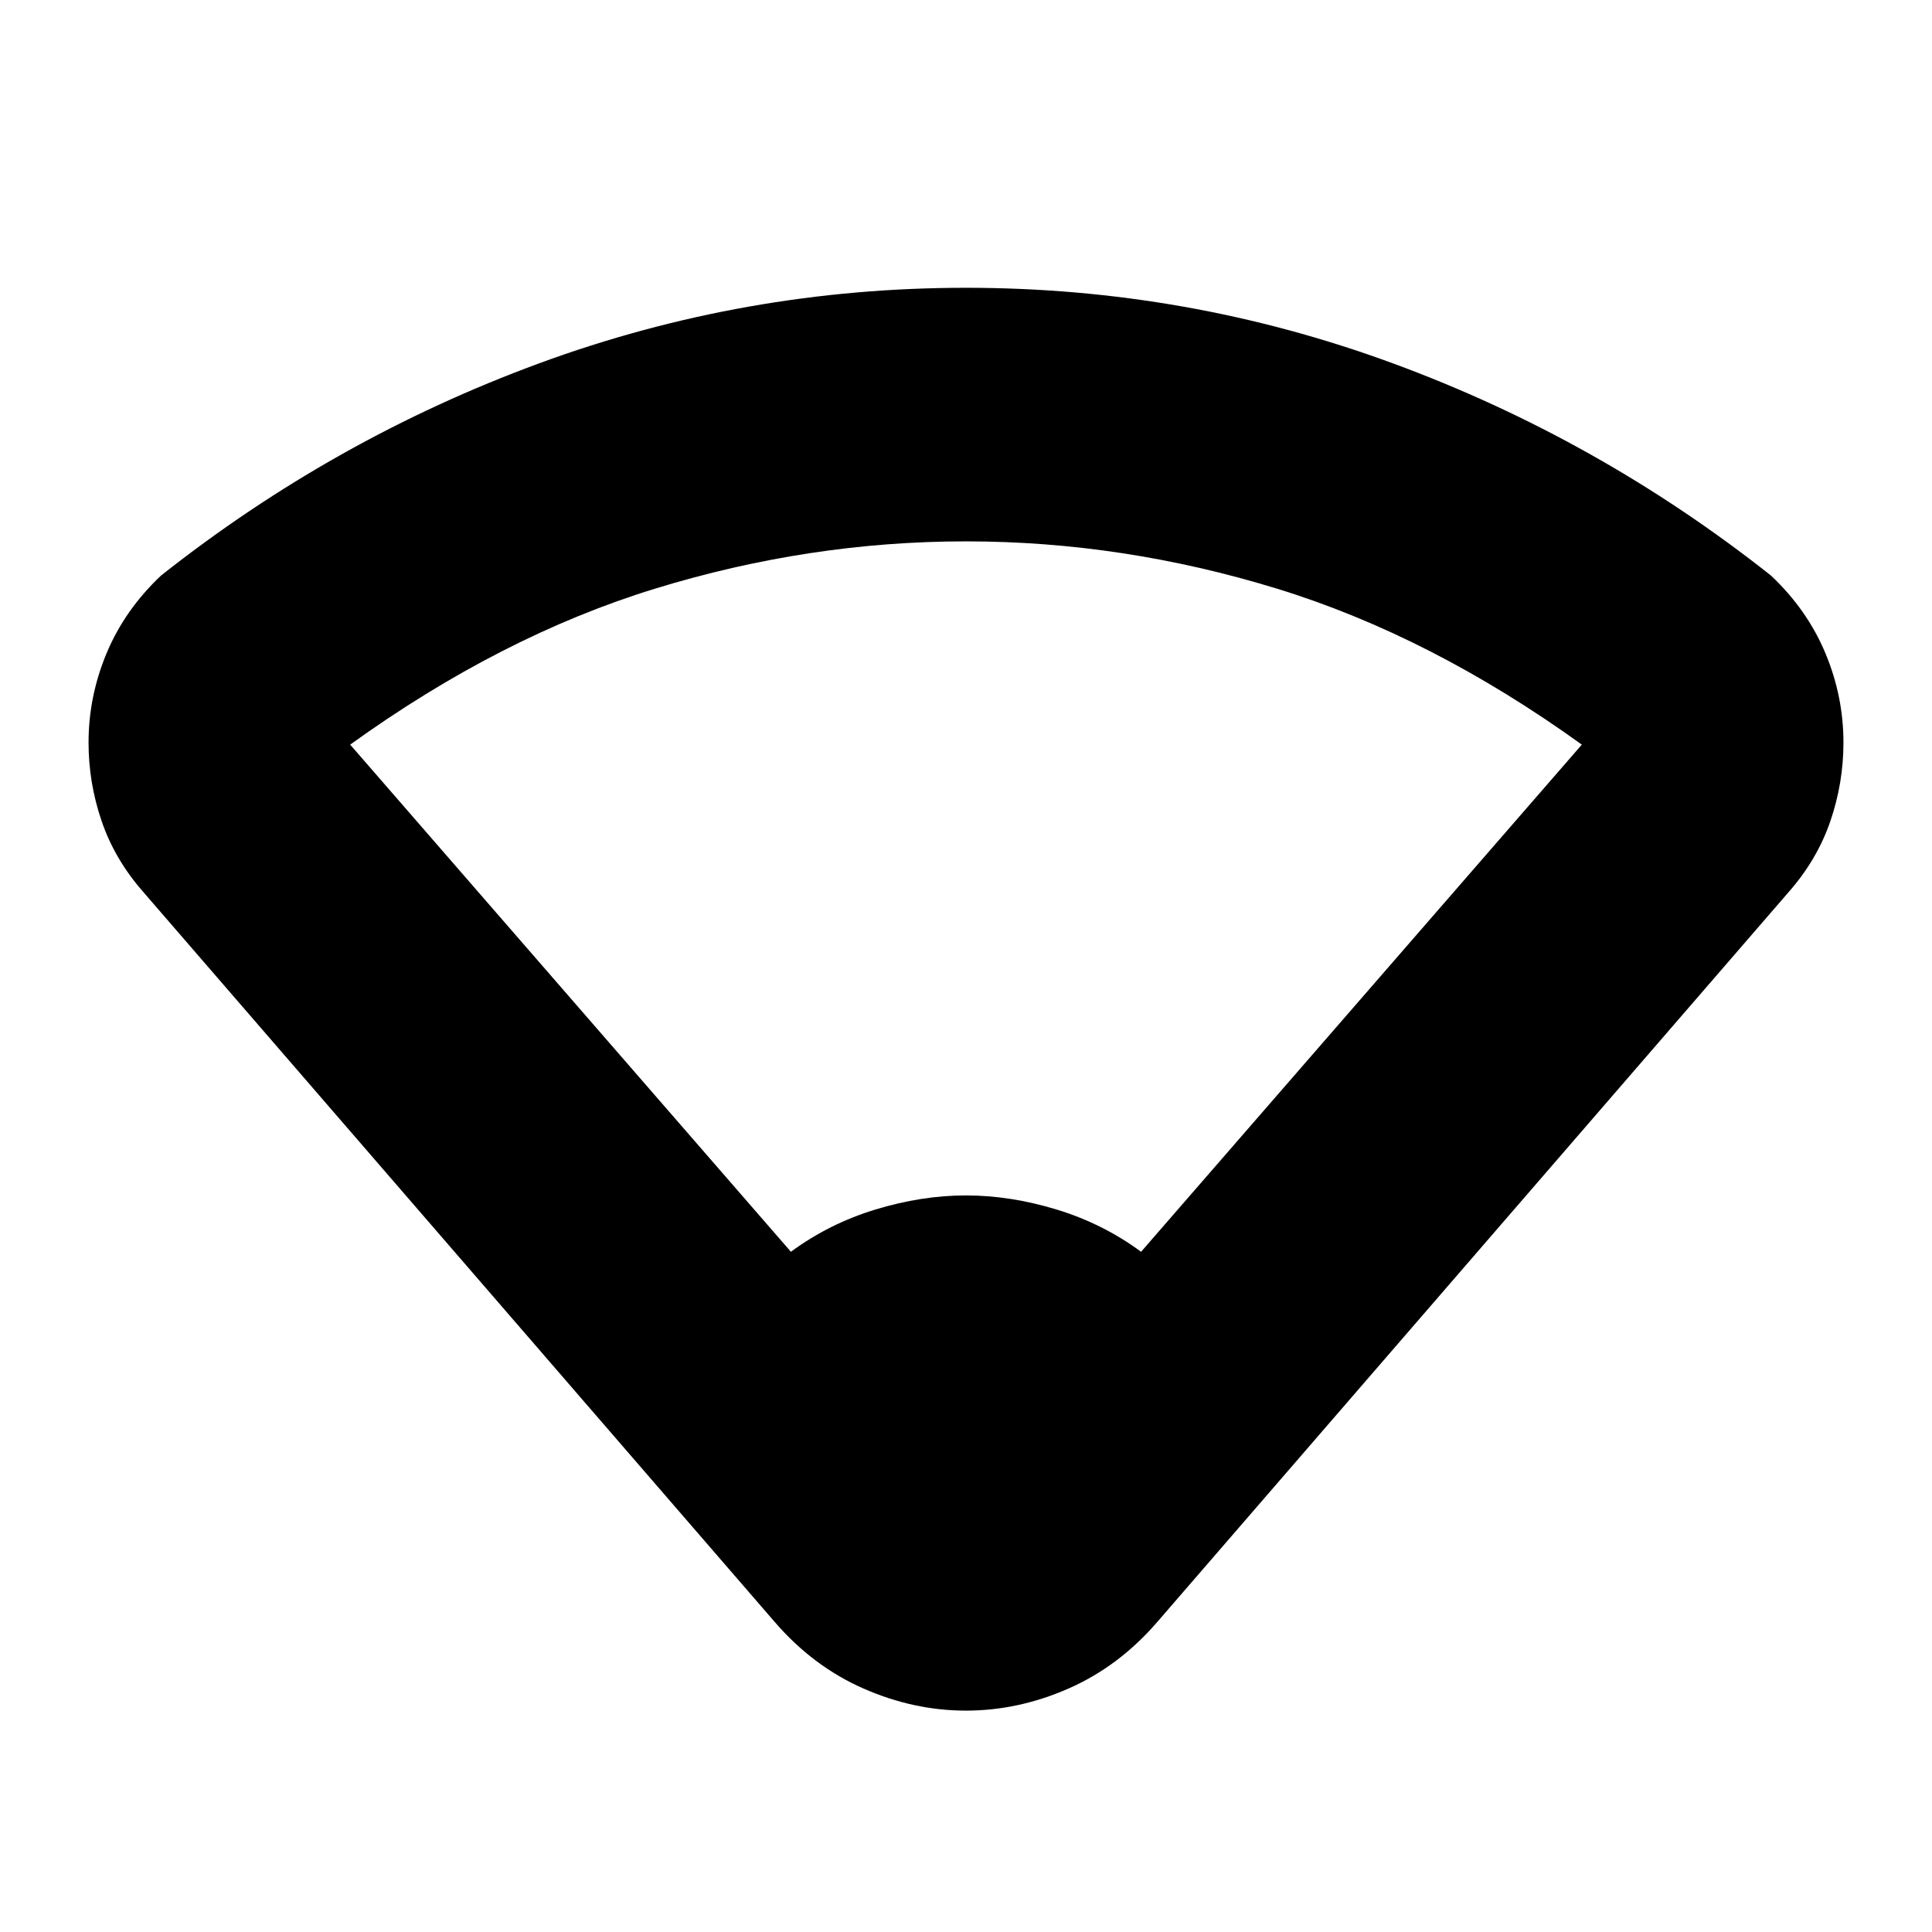 <svg xmlns="http://www.w3.org/2000/svg" height="24" viewBox="0 -960 960 960" width="24"><path d="M393-338q19-14 42-21t45-7q22 0 45 7t42 21l219-252q-75-54-151.5-77.5T480-691q-78 0-154.5 23.5T174-590l219 252Zm-8 184L71-517q-14-16-20.5-35T44-591q0-23 9-44.5T80-674q86-68 188-105.5T480-817q110 0 212 37.5T880-674q18 17 27 38.5t9 44.5q0 20-6.5 39T889-517L575-154q-19 22-44 33t-51 11q-26 0-51-11t-44-33Z"/></svg>